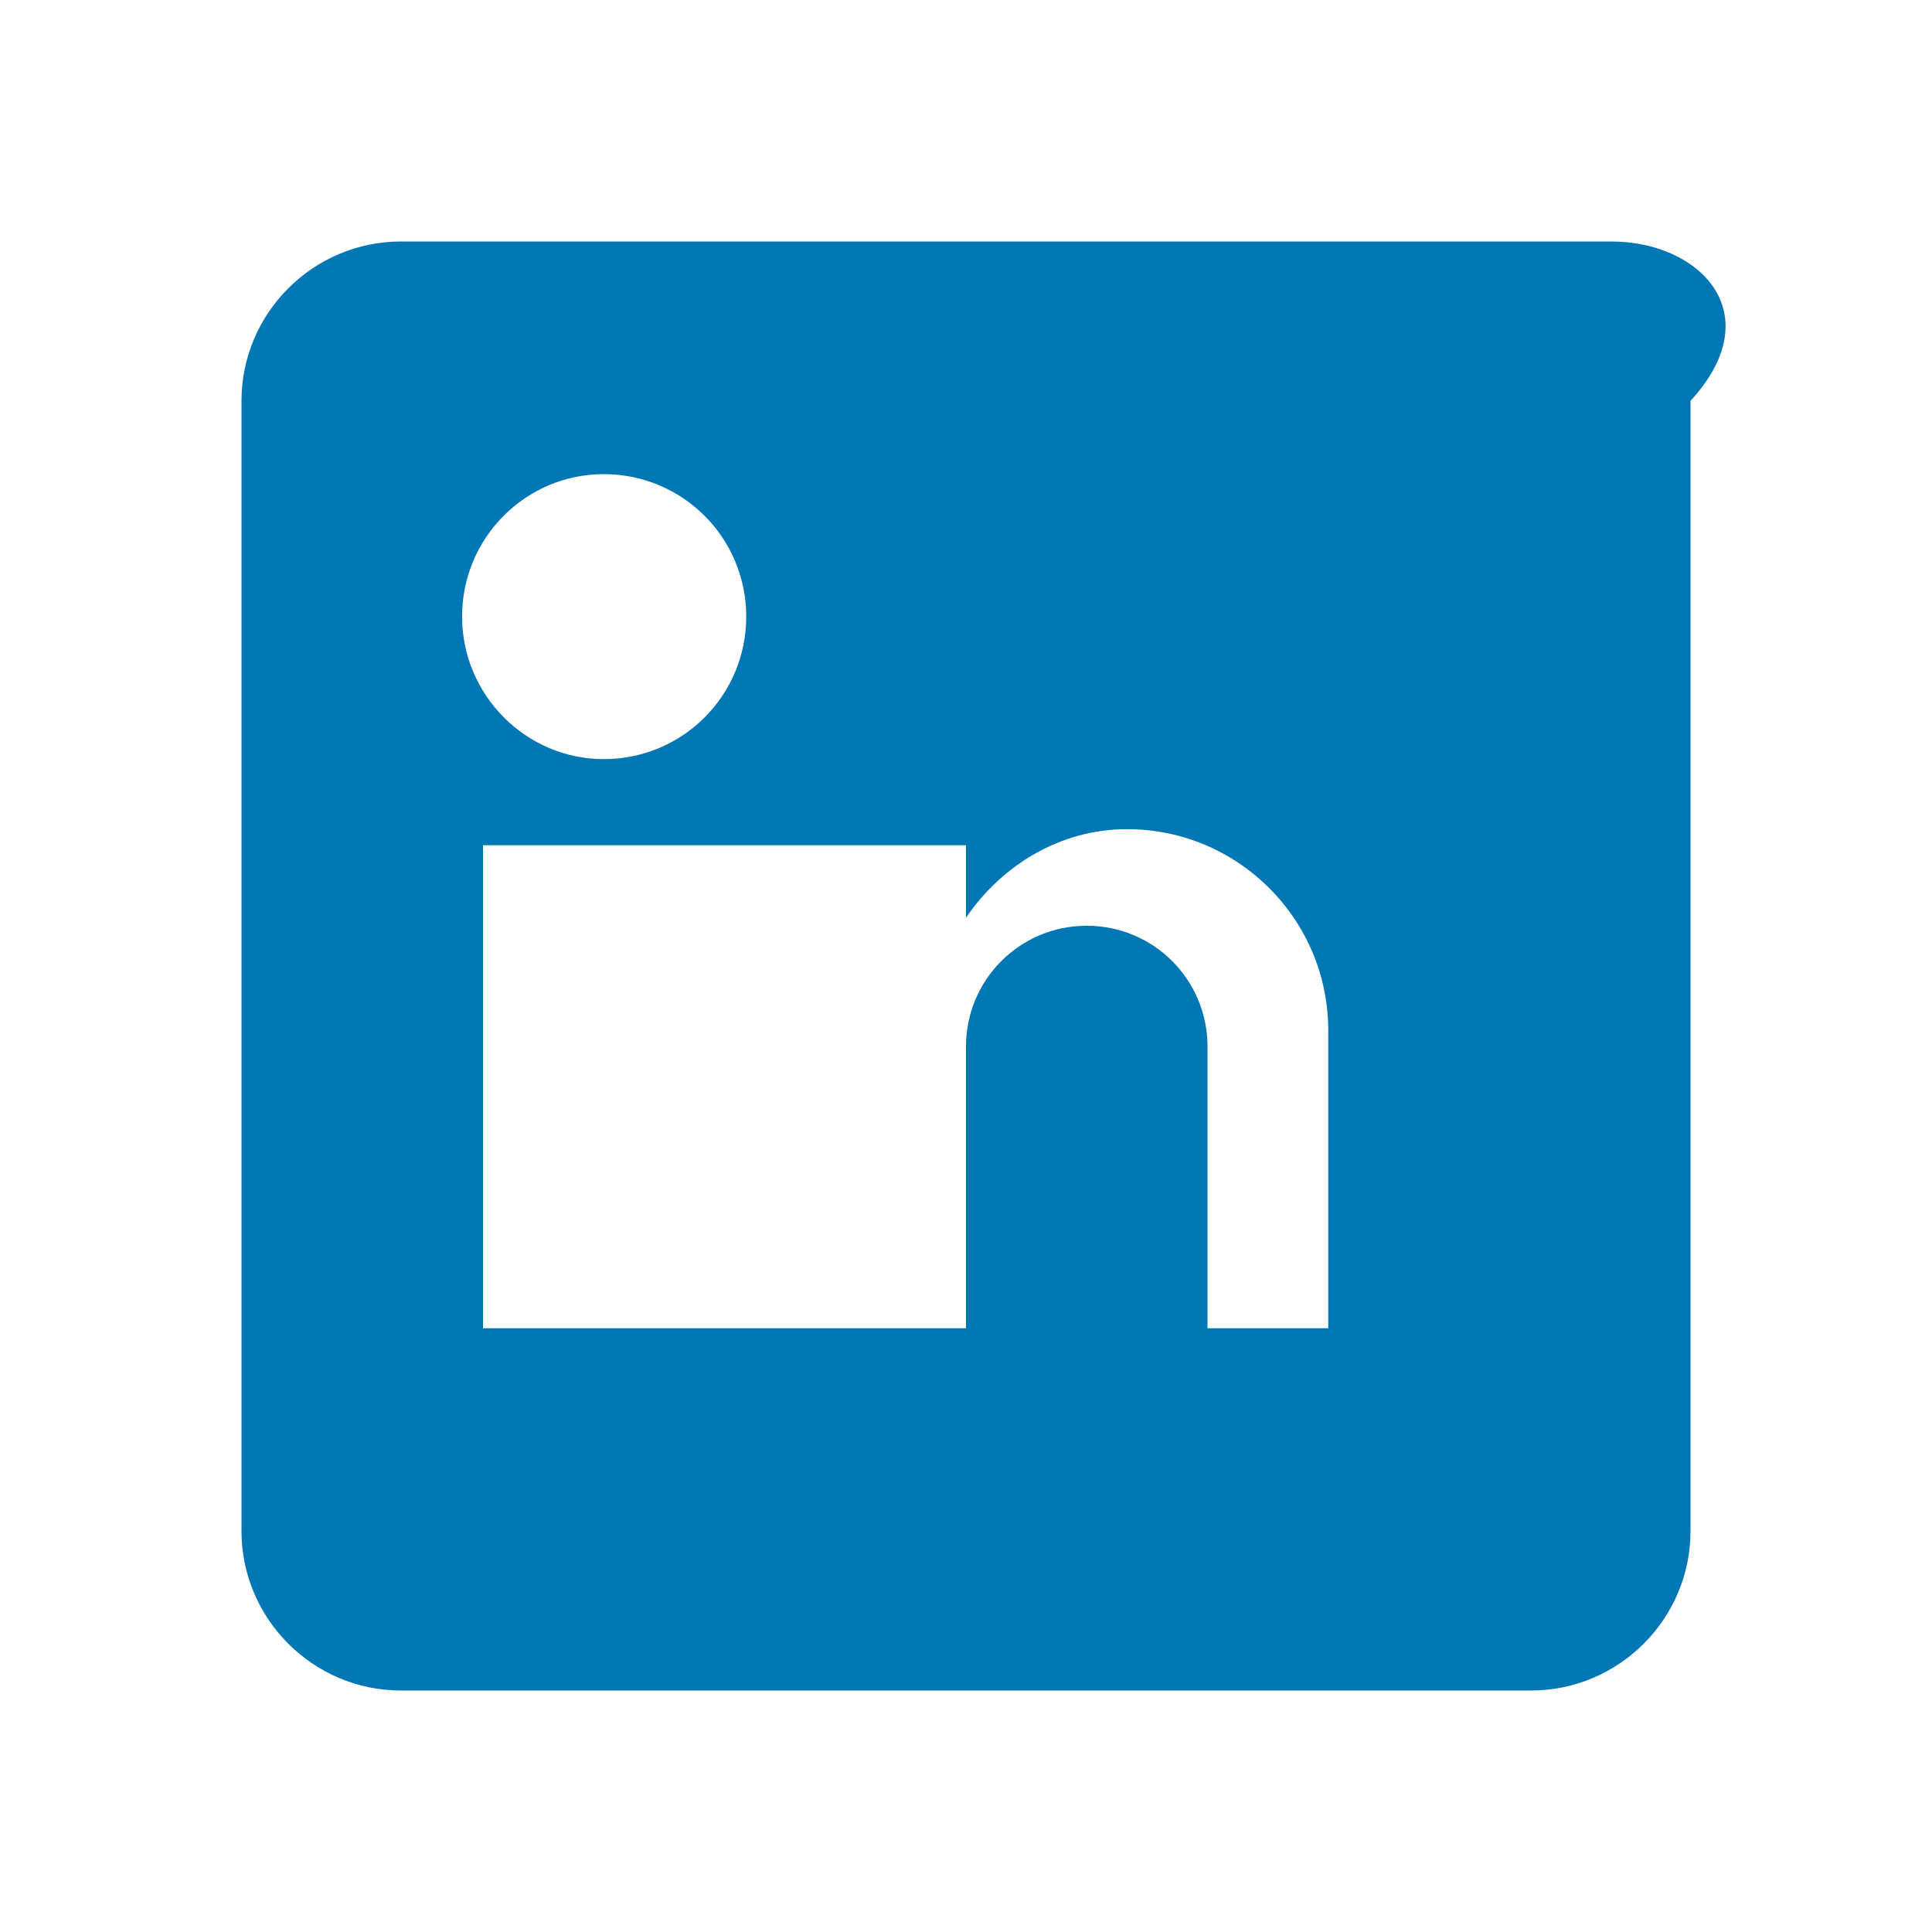 <svg xmlns="http://www.w3.org/2000/svg" viewBox="0 0 24 24" width="24" height="24">
  <path d="M4.98 3C3.89 3 3 3.89 3 4.98v14.04C3 20.11 3.89 21 4.98 21h14.04c1.09 0 1.98-.89 1.98-1.98V4.98C22 3.89 21.11 3 20.02 3H4.98zM9 16.5H6v-6h3v6zm-1.5-7.07c-.97 0-1.76-.8-1.76-1.77 0-.98.79-1.77 1.76-1.77.98 0 1.77.79 1.77 1.77s-.79 1.77-1.77 1.77zM18 16.5h-3v-3.5c0-.83-.67-1.5-1.5-1.5s-1.5.67-1.5 1.5v3.5h-3v-6h3v.9c.45-.66 1.18-1.1 2-1.1 1.38 0 2.5 1.12 2.5 2.5v4.7z" fill="#0077B5"/>
</svg>
